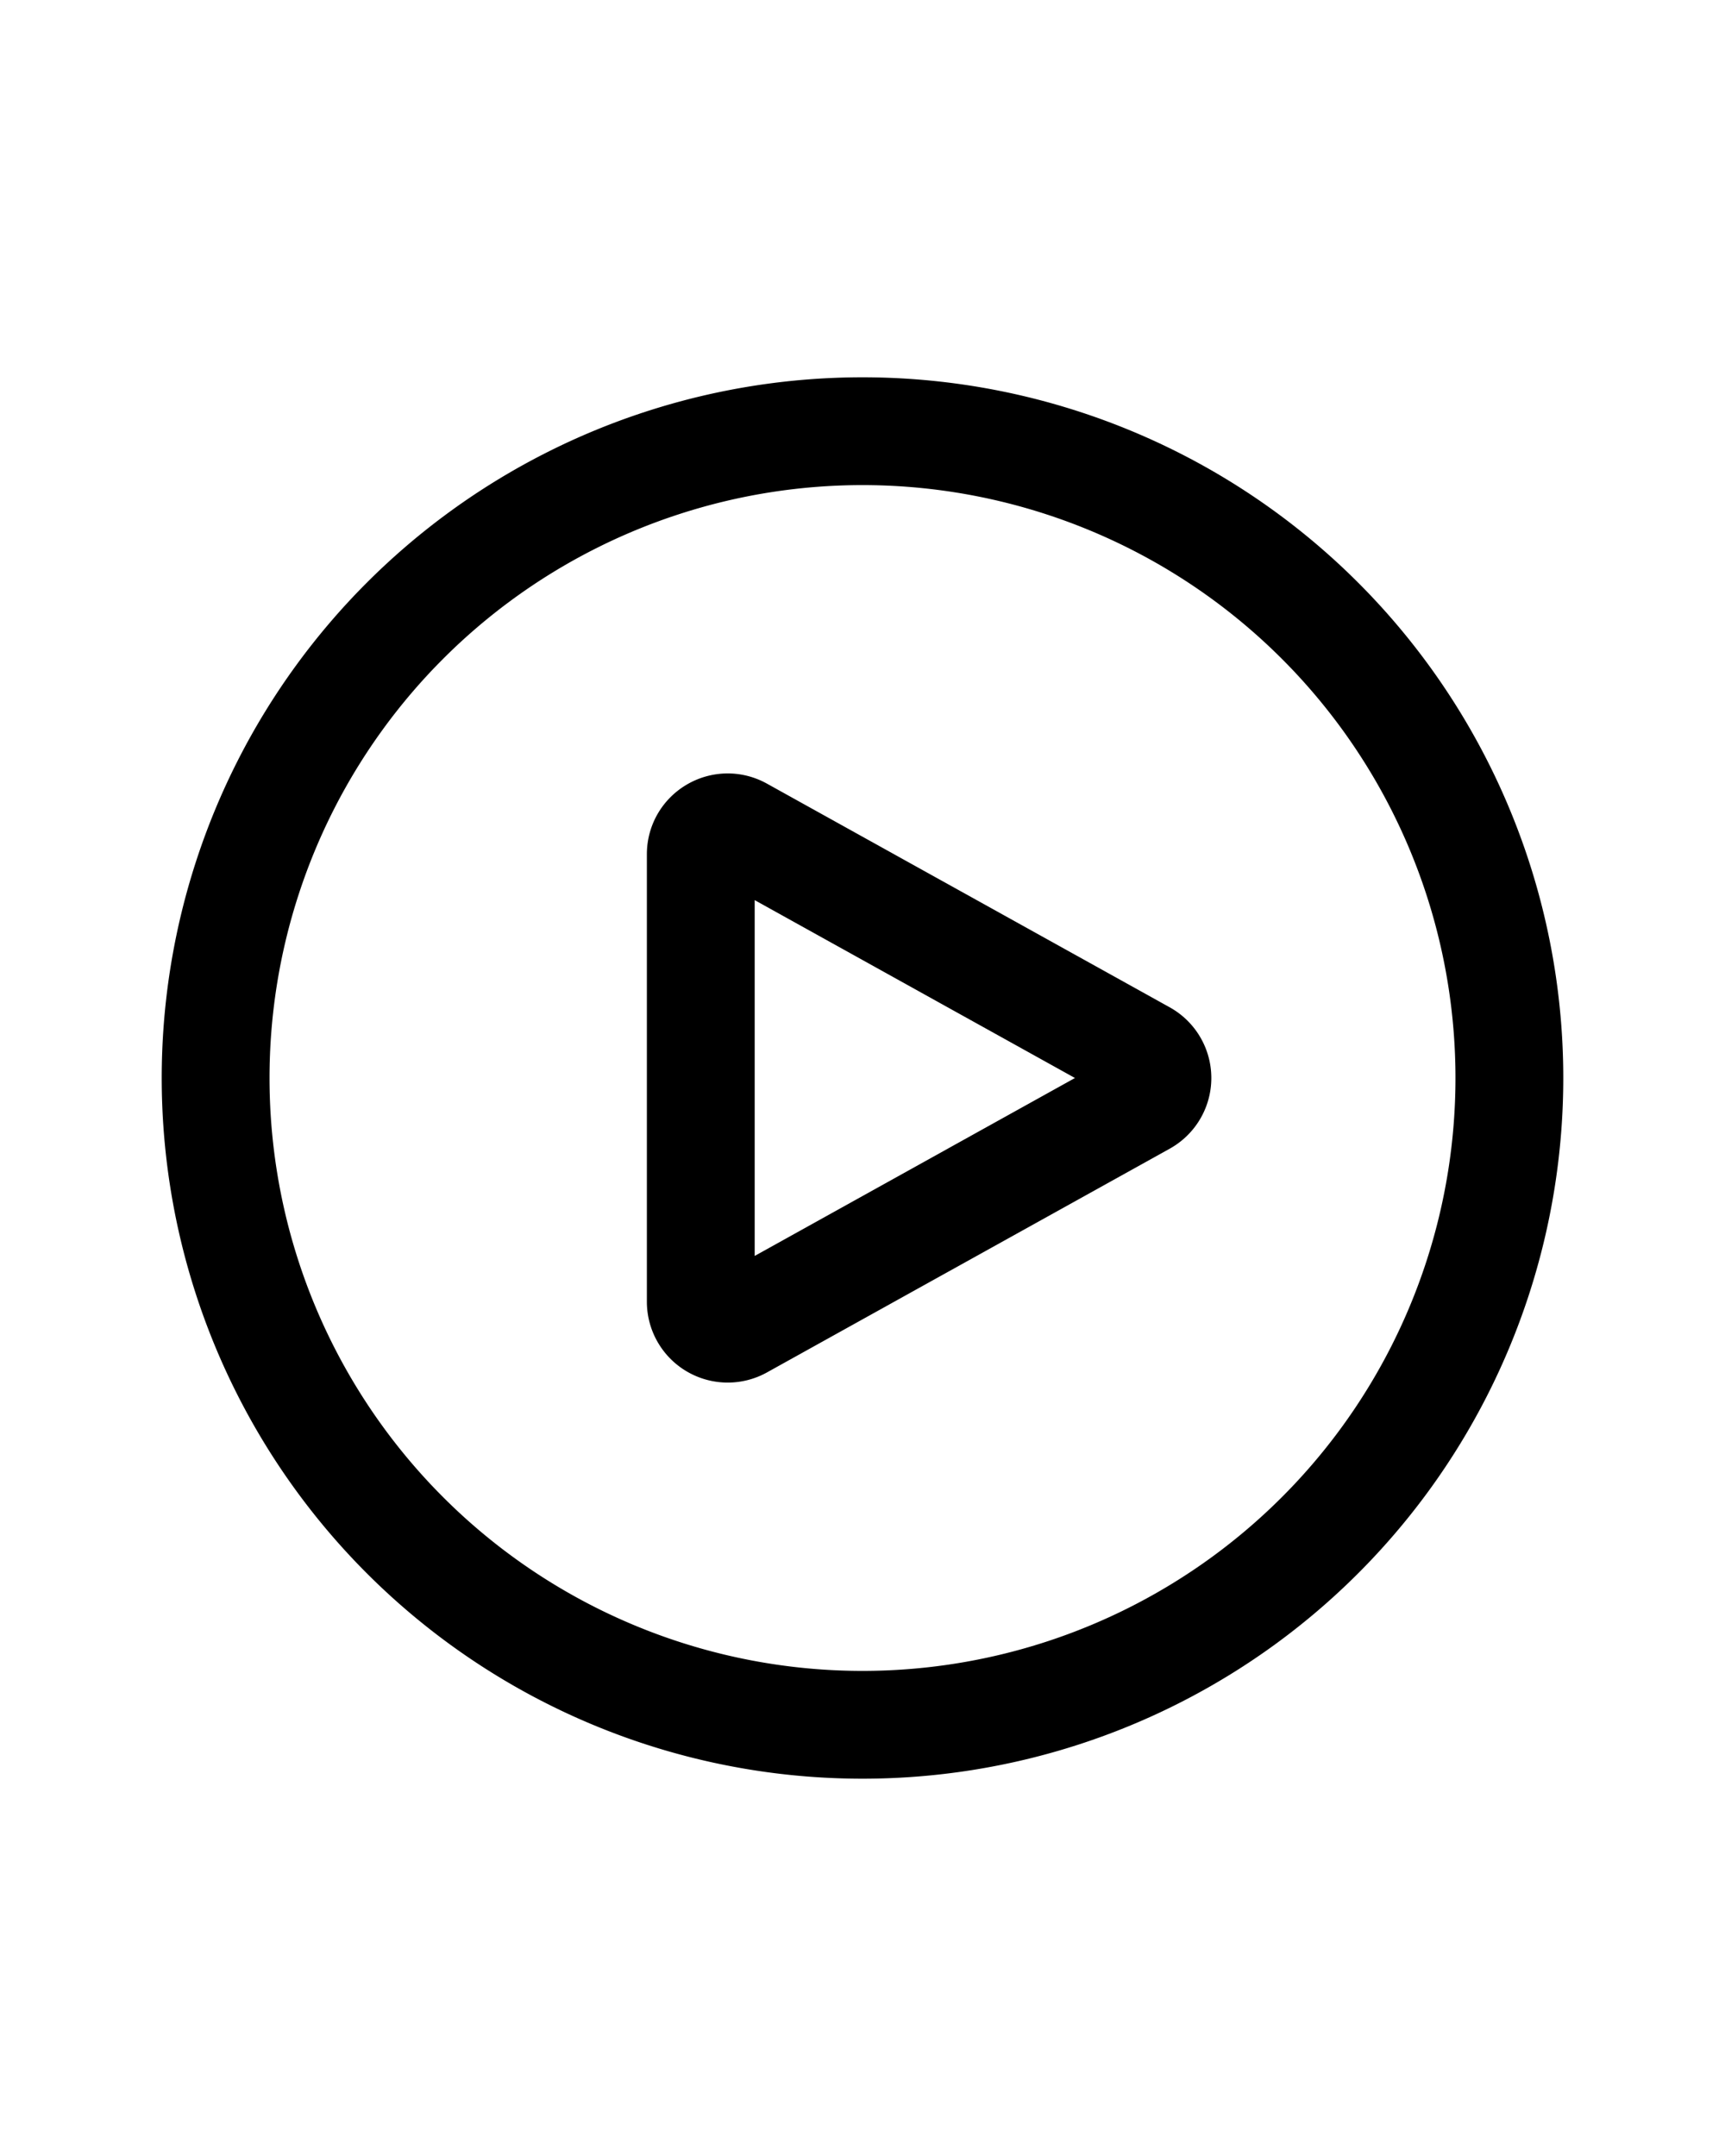 <svg xmlns="http://www.w3.org/2000/svg" fill="none" viewBox="0 0 24 24" stroke-width="1.5" height="30px" stroke="currentColor" class="size-6">
  <path stroke-linecap="round" stroke-linejoin="round" d="M21 12a9 9 0 1 1-18 0 9 9 0 0 1 18 0Z" />
  <path stroke-linecap="round" stroke-linejoin="round" d="M15.91 11.672a.375.375 0 0 1 0 .656l-5.603 3.113a.375.375 0 0 1-.557-.328V8.887c0-.286.307-.466.557-.327l5.603 3.112Z" />
</svg>
